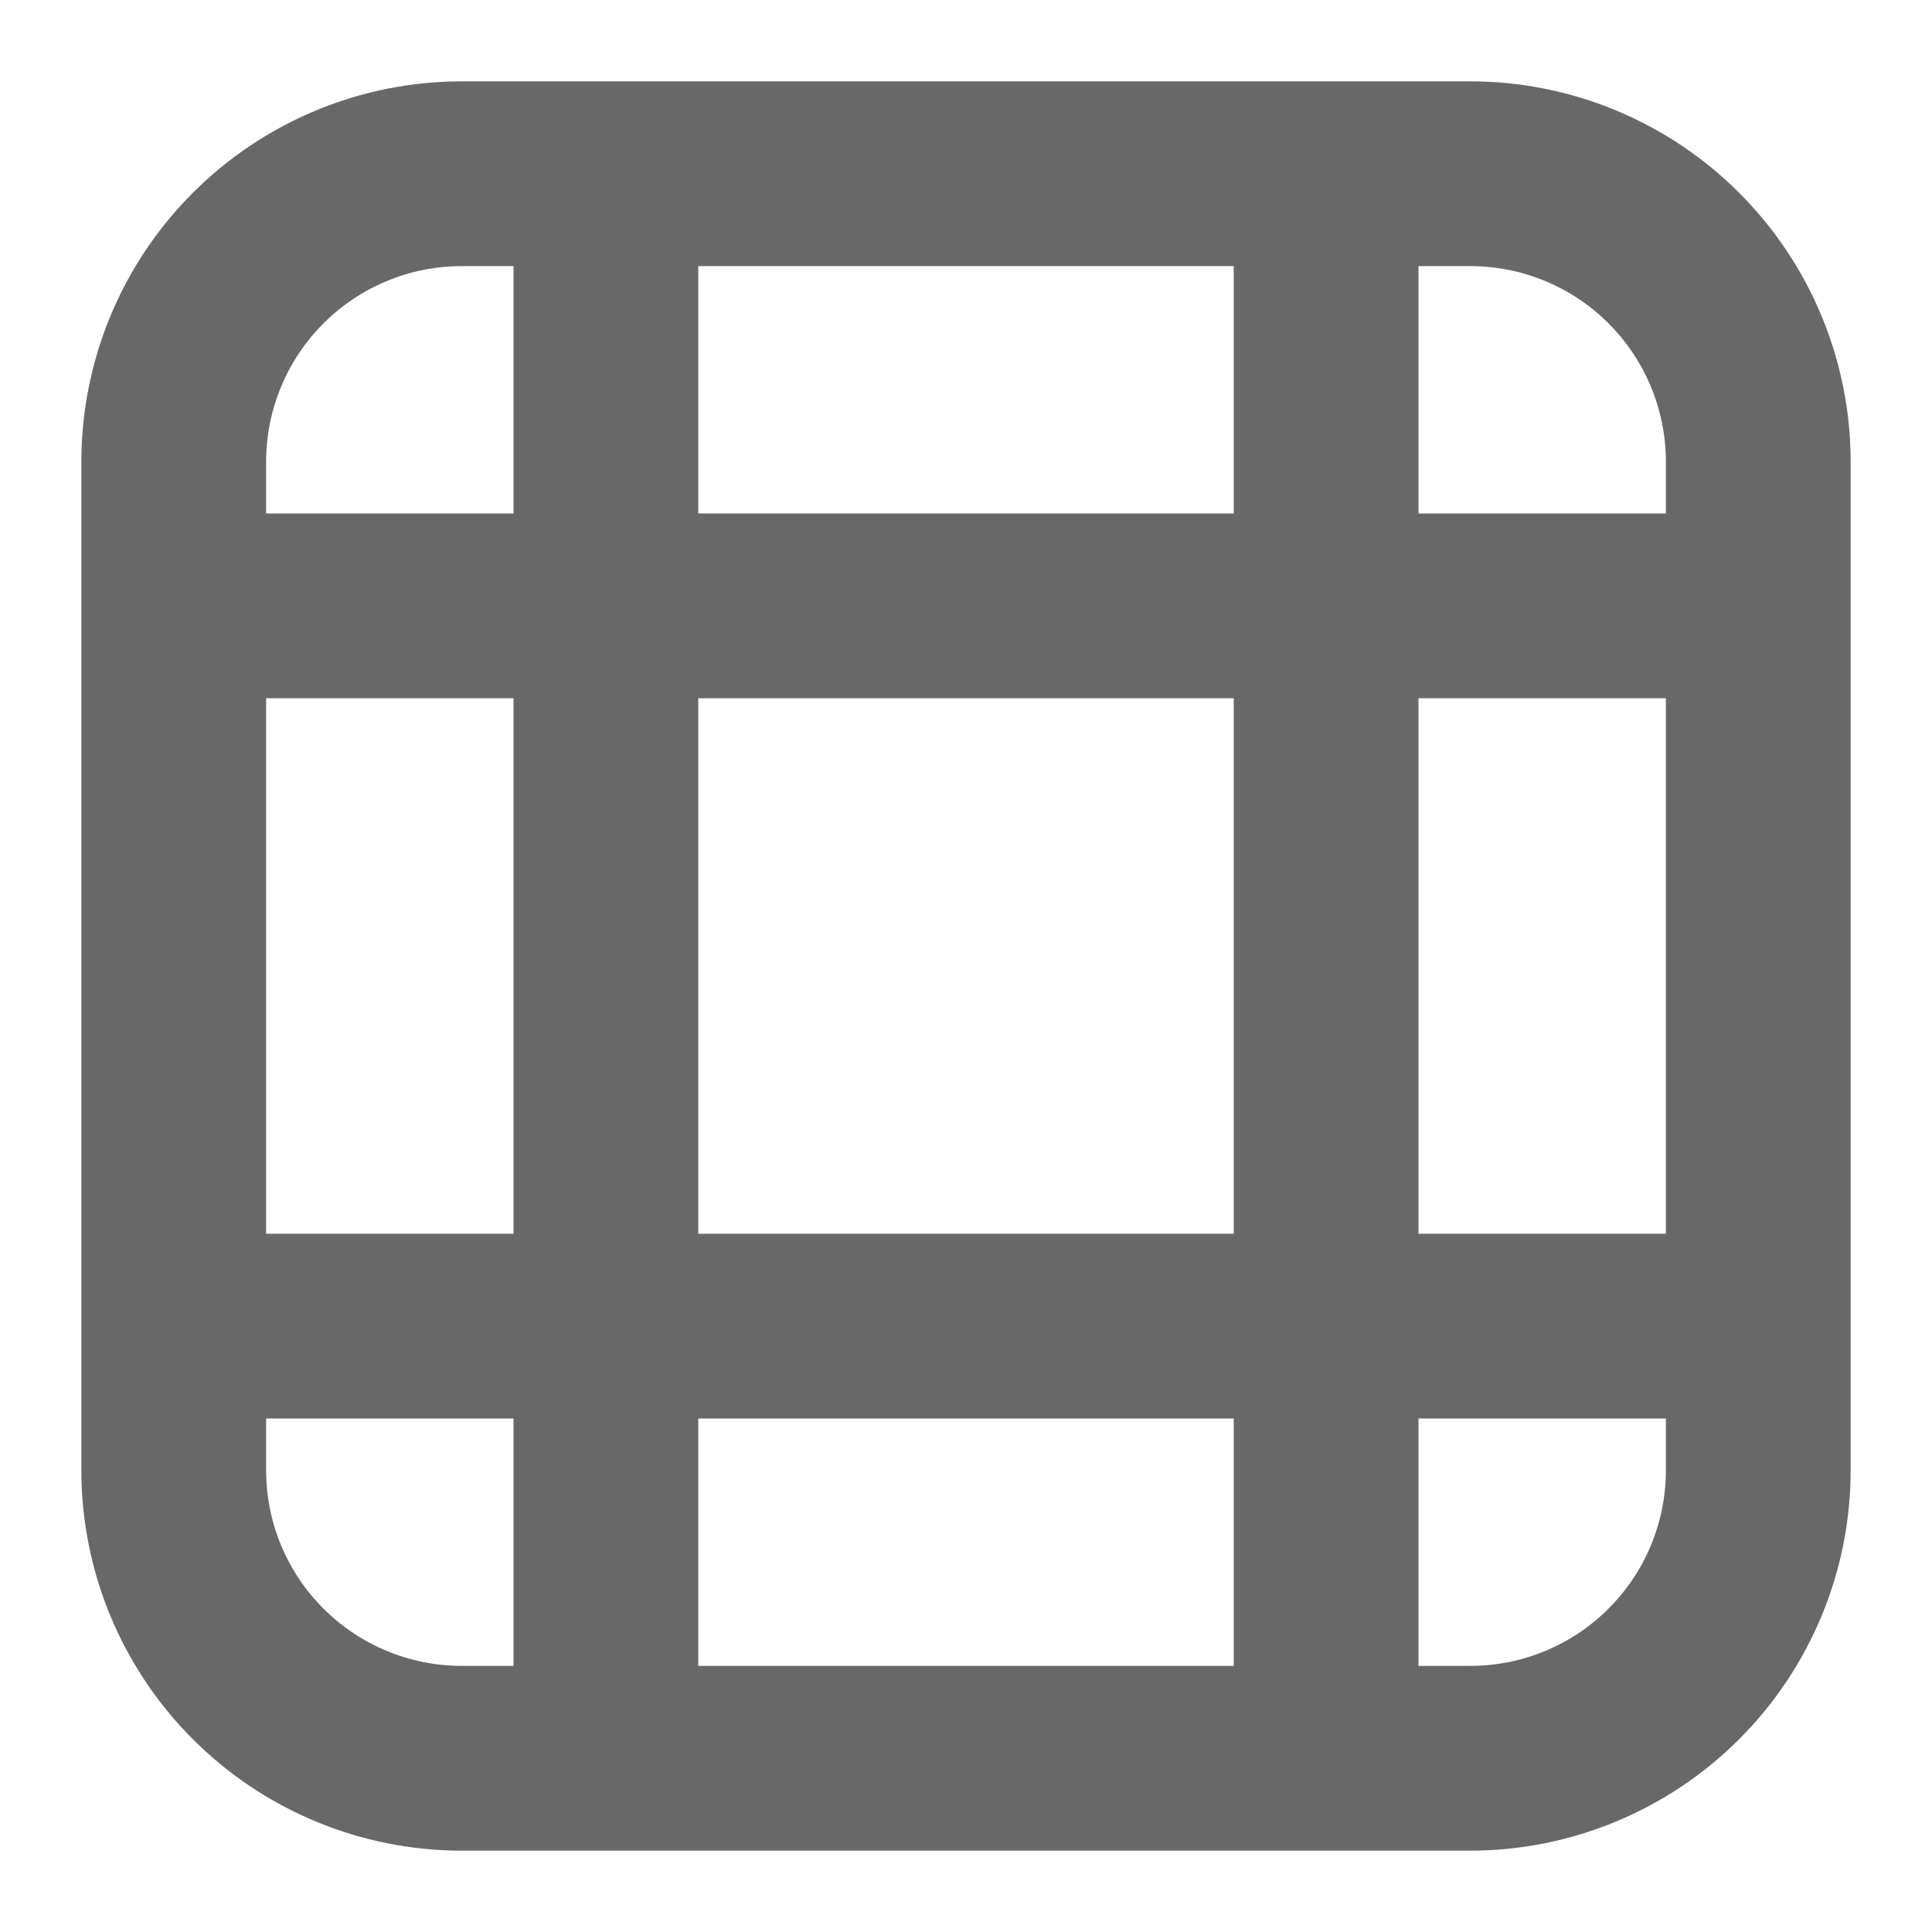 <svg width="19" height="19" viewBox="0 0 19 19" fill="none" xmlns="http://www.w3.org/2000/svg">
<path d="M1.967 1.967C1.284 2.65 0.9 3.576 0.9 4.542V14.458C0.9 15.424 1.284 16.35 1.967 17.033C2.65 17.716 3.576 18.1 4.542 18.1H14.458C15.424 18.1 16.35 17.716 17.033 17.033C17.716 16.35 18.1 15.424 18.1 14.458V4.542C18.1 3.576 17.716 2.65 17.033 1.967C16.35 1.284 15.424 0.9 14.458 0.9H4.542C3.576 0.9 2.65 1.284 1.967 1.967ZM12.233 13.85V16.483H6.767V13.85H12.233ZM2.517 14.458V13.85H5.15V16.483H4.542C4.005 16.483 3.49 16.27 3.11 15.89C2.73 15.511 2.517 14.995 2.517 14.458ZM12.233 6.767V12.233H6.767V6.767H12.233ZM2.517 12.233V6.767H5.15V12.233H2.517ZM12.233 2.517V5.15H6.767V2.517H12.233ZM4.542 2.517H5.15V5.15H2.517V4.542C2.517 4.005 2.73 3.49 3.11 3.11C3.49 2.73 4.005 2.517 4.542 2.517ZM13.85 12.233V6.767H16.483V12.233H13.85ZM13.85 16.483V13.85H16.483V14.458C16.483 14.995 16.27 15.511 15.89 15.89C15.511 16.27 14.995 16.483 14.458 16.483H13.85ZM16.483 4.542V5.15H13.85V2.517H14.458C14.995 2.517 15.511 2.73 15.89 3.11C16.27 3.49 16.483 4.005 16.483 4.542Z" fill="#686868" stroke="#686868" stroke-width="0.2"/>
</svg>

